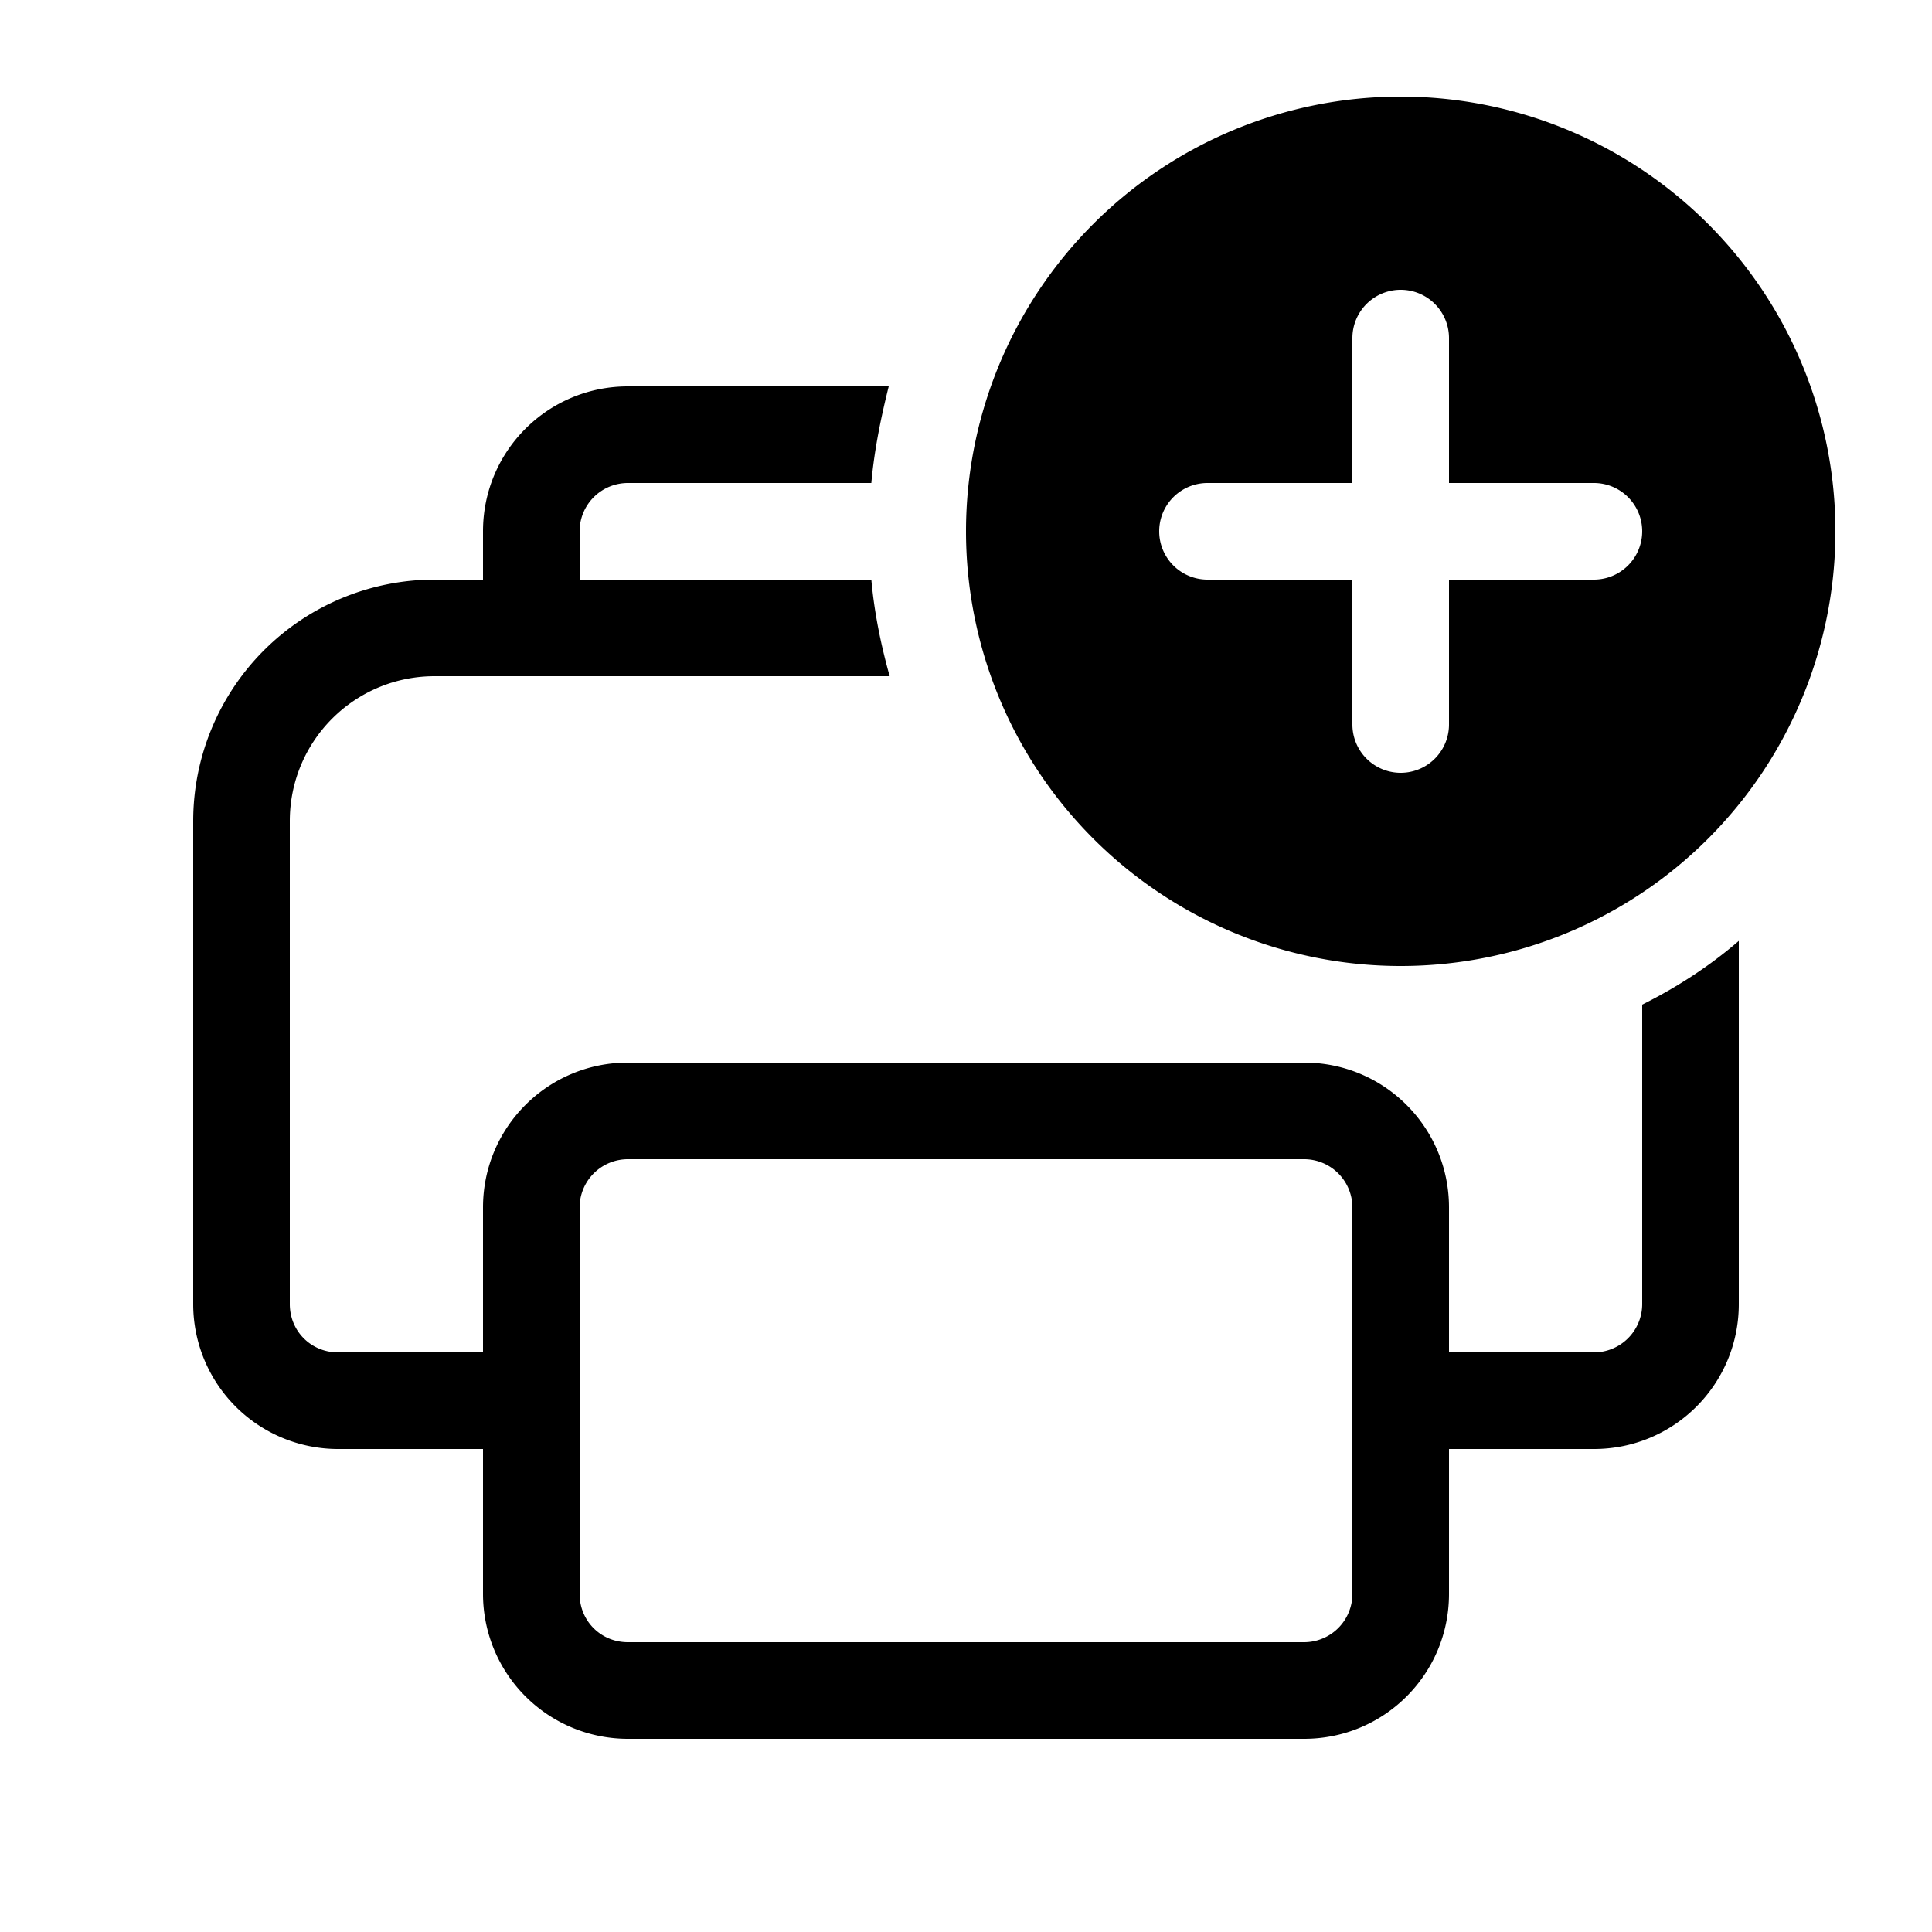 <svg width="20" height="20" viewBox="0 0 20 20" xmlns="http://www.w3.org/2000/svg"><path fill="currentColor" d="M19 5.5a4.5 4.5 0 1 1-9 0 4.5 4.5 0 0 1 9 0Zm-4-2a.5.5 0 0 0-1 0V5h-1.5a.5.5 0 0 0 0 1H14v1.5a.5.5 0 0 0 1 0V6h1.5a.5.5 0 0 0 0-1H15V3.5Zm2 10v-3.1c.36-.18.7-.4 1-.66v3.76c0 .83-.67 1.5-1.5 1.5H15v1.5c0 .83-.67 1.5-1.5 1.5h-7A1.5 1.5 0 0 1 5 16.5V15H3.5A1.5 1.5 0 0 1 2 13.5v-5A2.5 2.5 0 0 1 4.5 6H5v-.5C5 4.67 5.67 4 6.5 4h2.7c-.08.32-.15.66-.18 1H6.5a.5.5 0 0 0-.5.5V6h3.02c.03.34.1.68.19 1H4.5C3.67 7 3 7.67 3 8.5v5c0 .28.22.5.5.5H5v-1.5c0-.83.67-1.5 1.5-1.5h7c.83 0 1.5.67 1.5 1.5V14h1.5a.5.5 0 0 0 .5-.5ZM6.5 12a.5.5 0 0 0-.5.5v4c0 .28.22.5.5.5h7a.5.5 0 0 0 .5-.5v-4a.5.5 0 0 0-.5-.5h-7Z"/></svg>
